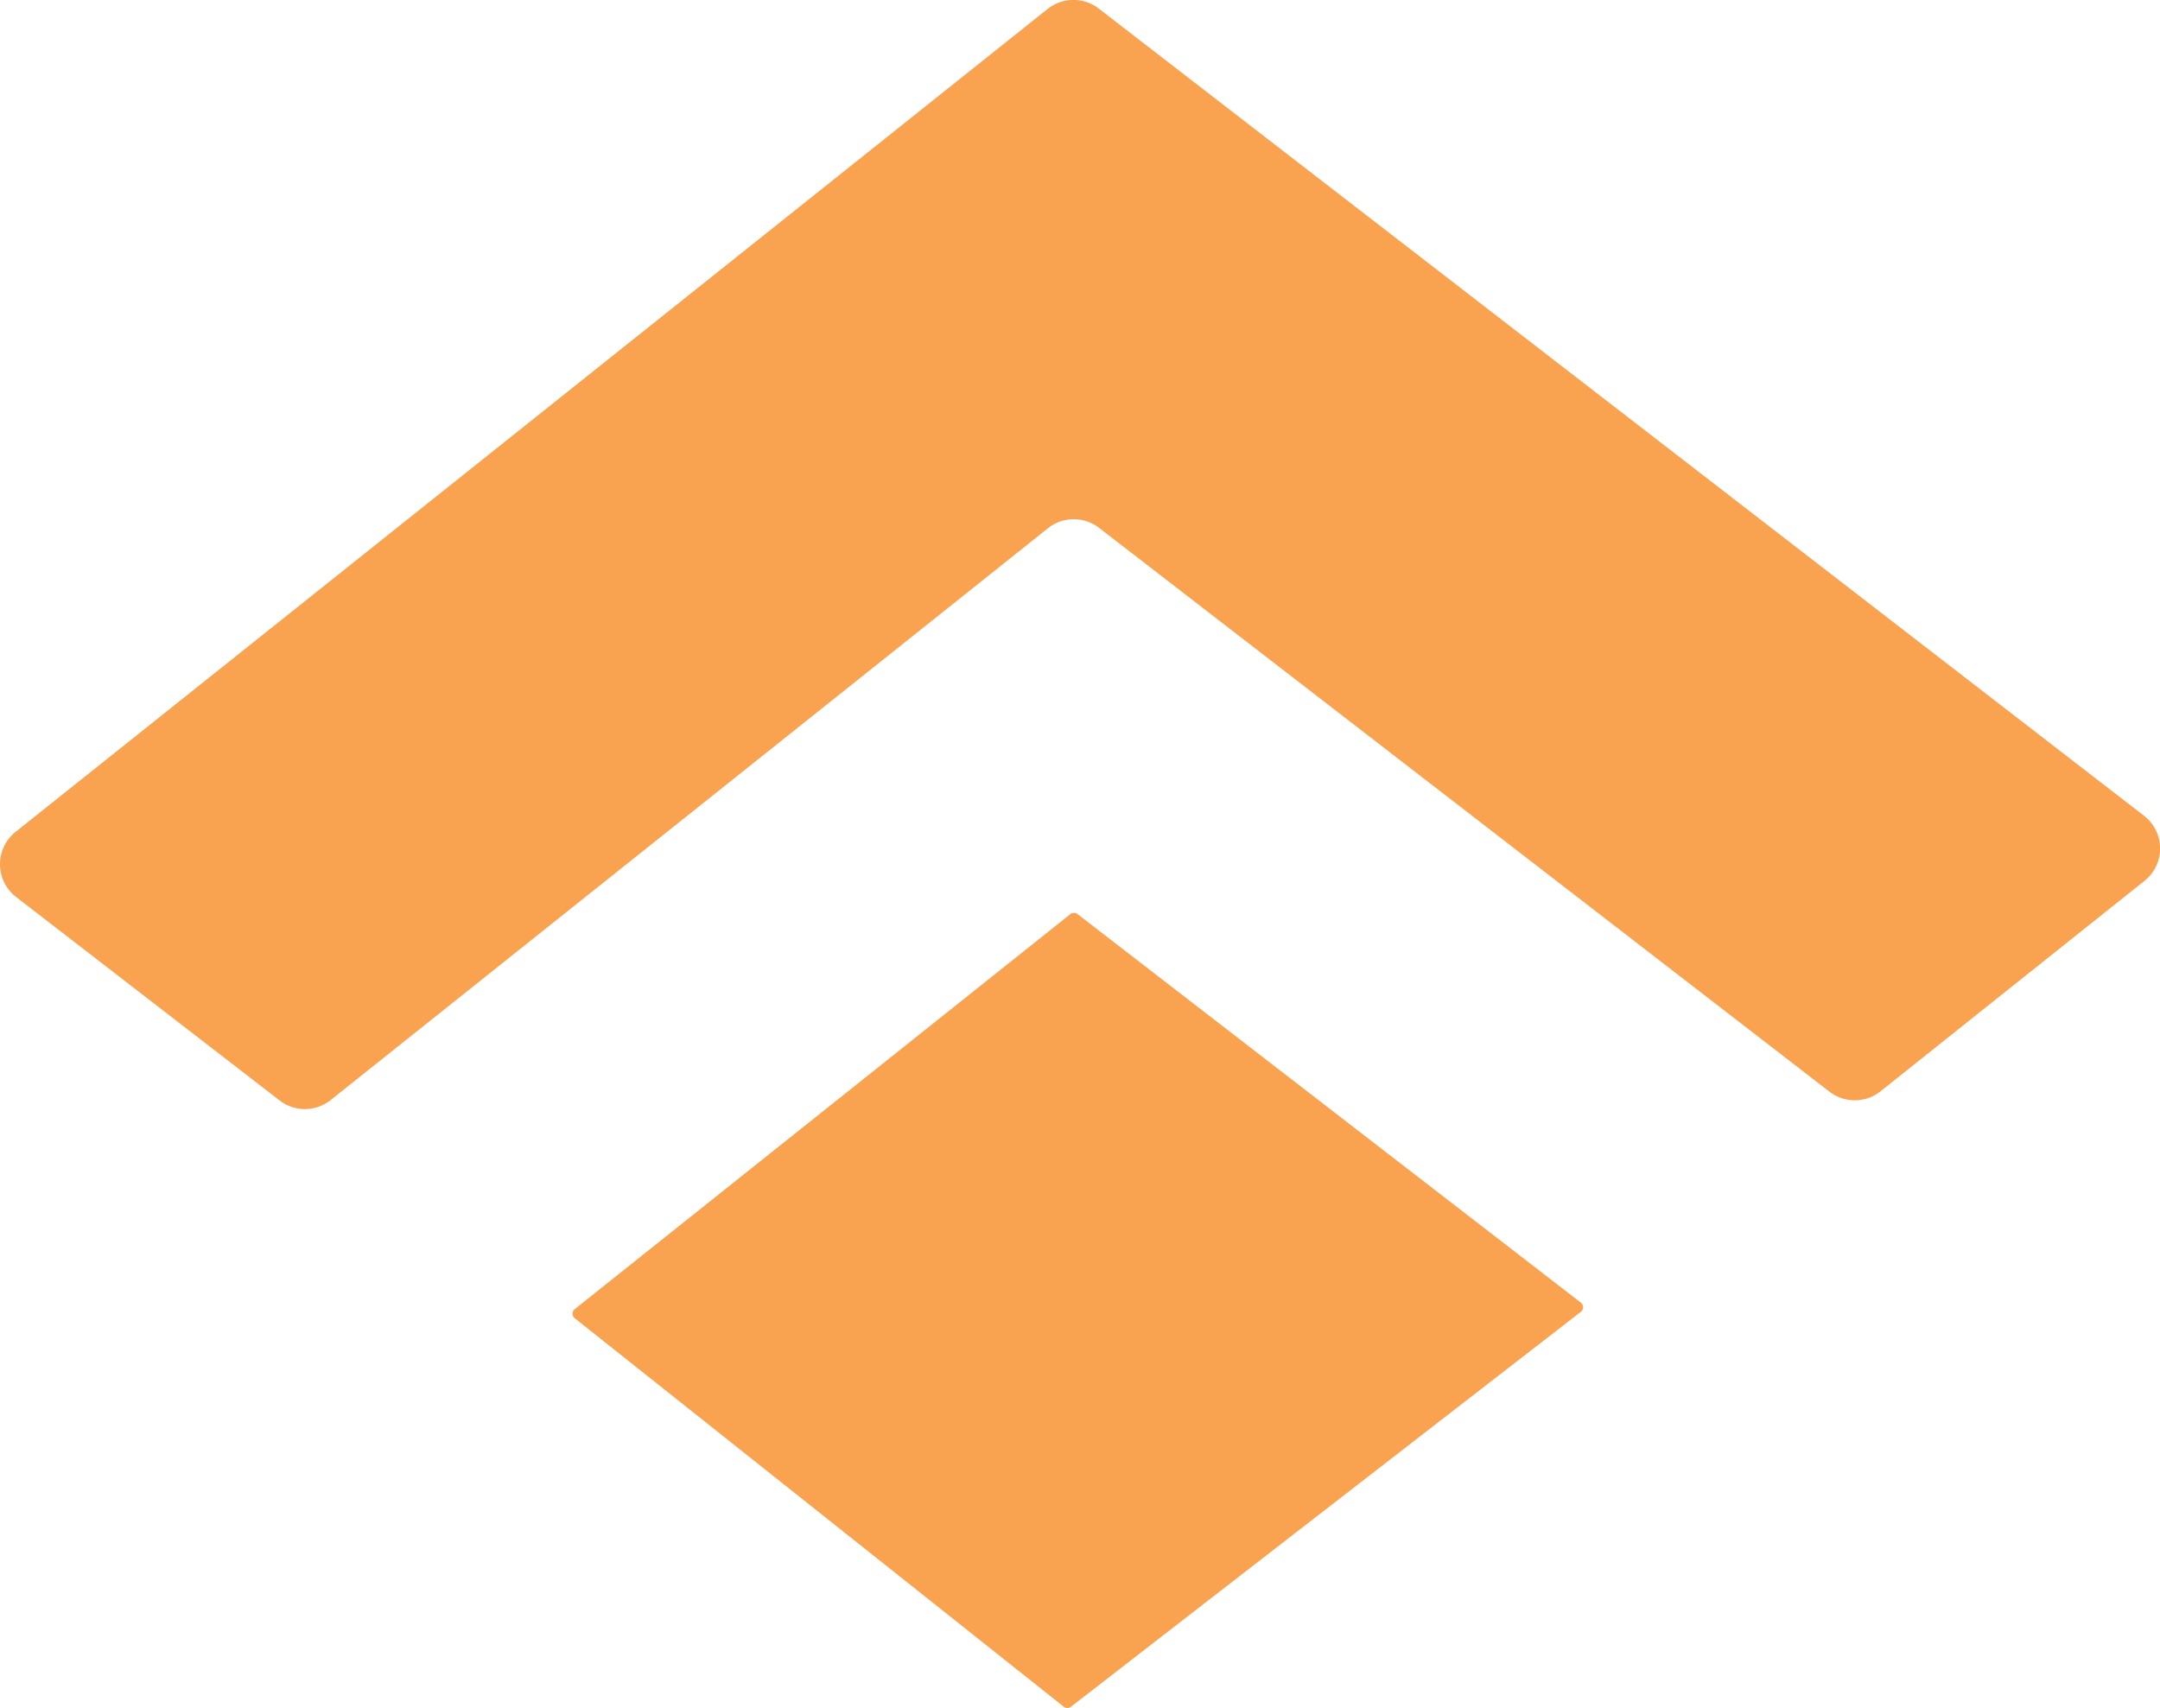 <svg
    id="Capa_1"
    data-name="Capa 1"
    xmlns="http://www.w3.org/2000/svg"
    viewBox="0 0 1072.97 848.56"
><path
        d="M804,666.24l-250-193a2.9,2.9,0,0,0-3.57,0L304.24,669.48a2.9,2.9,0,0,0,0,4.53l242.91,193a2.88,2.88,0,0,0,3.57,0L804,670.82A2.9,2.9,0,0,0,804,666.24Z"
        transform="translate(-18.73 -19.13)"
        style="fill:#F9A24F"
    /><path
        d="M539.08,23.61,26.47,432.39a20.56,20.56,0,0,0,.26,32.35L157.61,565.8a20.56,20.56,0,0,0,25.38-.19L539.3,281.55a20.56,20.56,0,0,1,25.38-.2L927.5,561.45a20.56,20.56,0,0,0,25.39-.2L1084,456.72a20.56,20.56,0,0,0-.25-32.35l-519.24-401A20.59,20.59,0,0,0,539.08,23.61Z"
        transform="translate(-18.73 -19.13)"
        style="fill:#F9A24F"
    /></svg>
